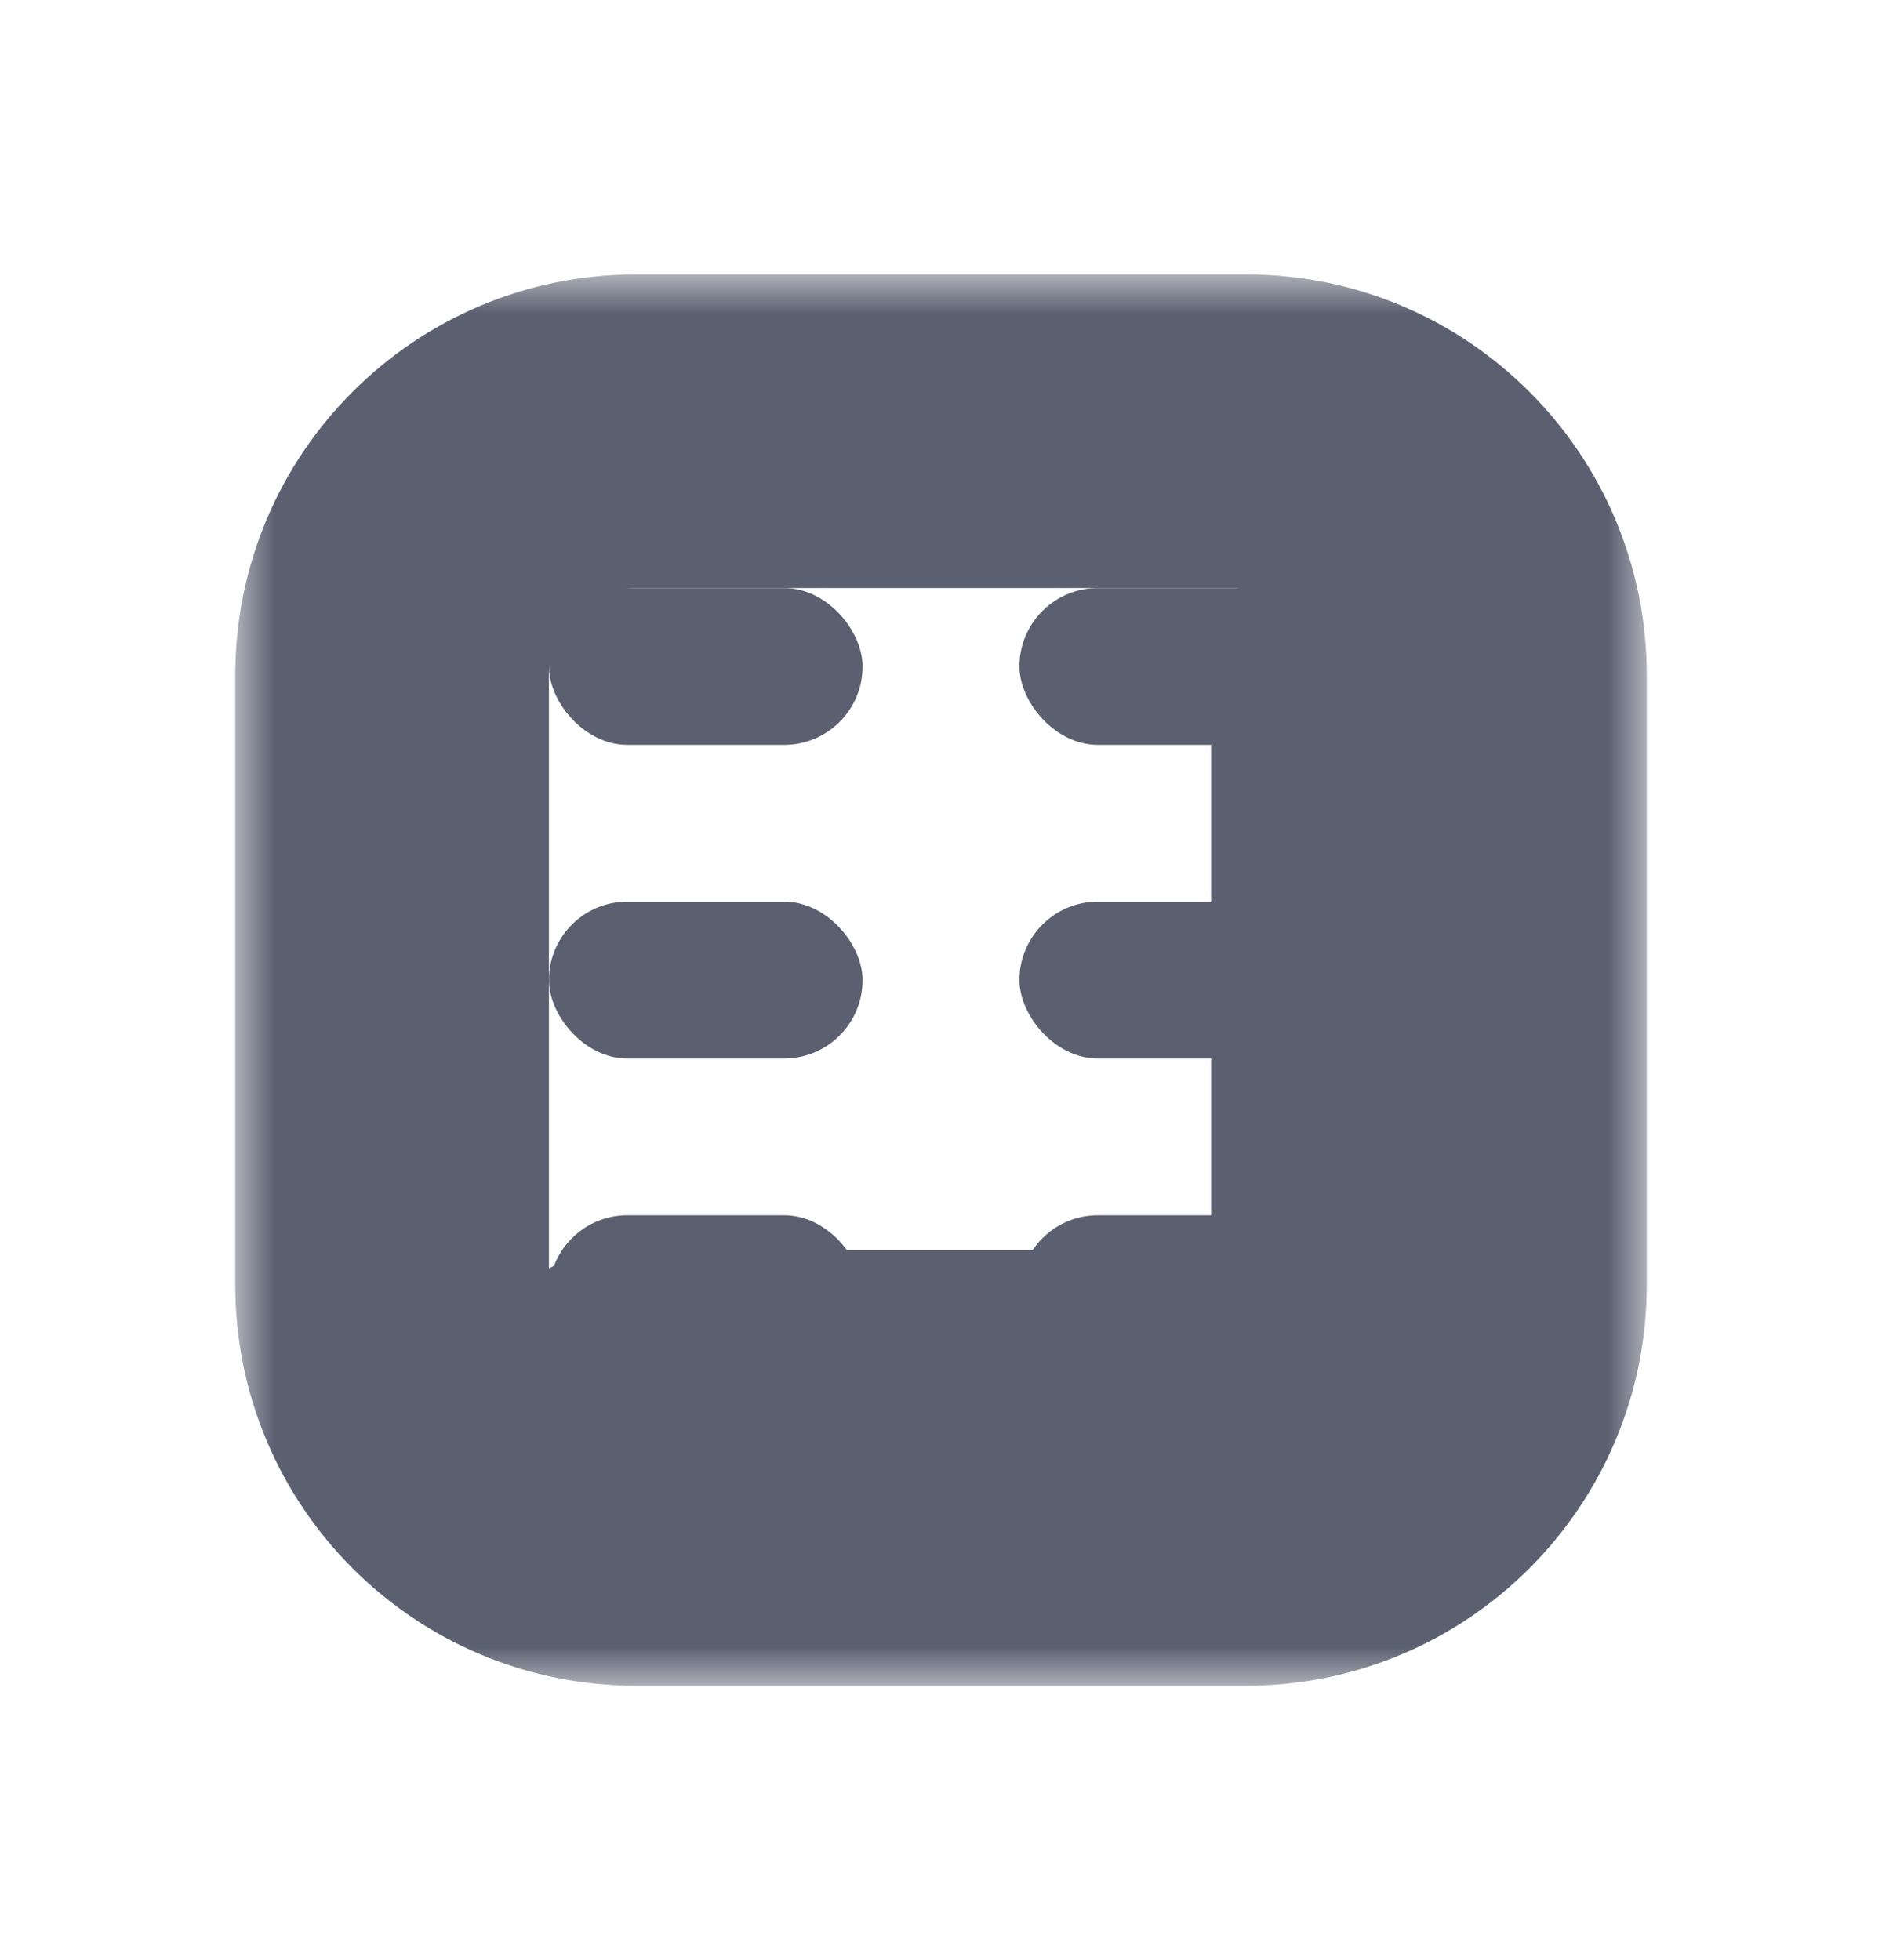 <svg width="24" height="25" viewBox="0 0 24 25" fill="none" xmlns="http://www.w3.org/2000/svg">
<mask id="path-1-outside-1_3475_11090" maskUnits="userSpaceOnUse" x="3" y="3.5" width="18" height="18" fill="black">
<rect fill="white" x="3" y="3.5" width="18" height="18"/>
<path fill-rule="evenodd" clip-rule="evenodd" d="M15.889 5.5H8.111C6.393 5.5 5 6.893 5 8.611V16.389C5 18.107 6.393 19.5 8.111 19.5H15.889C17.607 19.5 19 18.107 19 16.389V8.611C19 6.893 17.607 5.5 15.889 5.5ZM15.889 17.944L8.111 17.944C8.057 17.944 8.004 17.942 7.952 17.936C8.004 17.942 8.057 17.944 8.111 17.944H15.889ZM17.444 16.389C17.444 17.194 16.832 17.857 16.048 17.936C16.832 17.857 17.444 17.194 17.444 16.389V8.611C17.444 8.611 17.444 8.611 17.444 8.611V16.389Z"/>
</mask>
<path d="M15.889 19.944C16.994 19.944 17.889 19.049 17.889 17.944C17.889 16.84 16.994 15.944 15.889 15.944V19.944ZM8.111 17.944L8.111 15.944H8.111V17.944ZM7.952 17.936L8.154 15.947C7.055 15.835 6.074 16.635 5.962 17.734C5.851 18.833 6.651 19.815 7.75 19.926L7.952 17.936ZM16.048 17.936L15.846 15.947C14.747 16.058 13.947 17.04 14.058 18.139C14.17 19.237 15.151 20.038 16.25 19.926L16.048 17.936ZM19.444 8.611C19.444 7.507 18.549 6.611 17.444 6.611C16.34 6.611 15.444 7.507 15.444 8.611H19.444ZM8.111 7.5H15.889V3.5H8.111V7.5ZM7 8.611C7 7.997 7.497 7.5 8.111 7.5V3.5C5.288 3.5 3 5.788 3 8.611H7ZM7 16.389V8.611H3V16.389H7ZM8.111 17.5C7.497 17.5 7 17.003 7 16.389H3C3 19.212 5.288 21.5 8.111 21.5V17.5ZM15.889 17.5H8.111V21.5H15.889V17.5ZM17 16.389C17 17.003 16.503 17.5 15.889 17.5V21.5C18.712 21.5 21 19.212 21 16.389H17ZM17 8.611V16.389H21V8.611H17ZM15.889 7.5C16.503 7.5 17 7.997 17 8.611H21C21 5.788 18.712 3.5 15.889 3.5V7.5ZM15.889 15.944L8.111 15.944L8.111 19.944L15.889 19.944L15.889 15.944ZM8.111 15.944C8.125 15.944 8.139 15.945 8.154 15.947L7.75 19.926C7.869 19.938 7.99 19.944 8.111 19.944V15.944ZM7.75 19.926C7.869 19.938 7.99 19.944 8.111 19.944V15.944C8.125 15.944 8.139 15.945 8.154 15.947L7.75 19.926ZM8.111 19.944H15.889V15.944H8.111V19.944ZM16.25 19.926C18.045 19.744 19.444 18.231 19.444 16.389H15.444C15.444 16.157 15.62 15.97 15.846 15.947L16.25 19.926ZM15.444 16.389C15.444 16.157 15.62 15.97 15.846 15.947L16.25 19.926C18.045 19.744 19.444 18.231 19.444 16.389H15.444ZM15.444 8.611V16.389H19.444V8.611H15.444ZM19.444 8.611C19.444 8.54 19.441 8.465 19.432 8.388C19.423 8.312 19.41 8.234 19.392 8.155C19.373 8.076 19.35 7.998 19.322 7.922C19.294 7.846 19.262 7.772 19.226 7.702C19.19 7.631 19.151 7.565 19.11 7.504C19.069 7.442 19.027 7.386 18.984 7.335C18.899 7.232 18.814 7.15 18.737 7.085C18.699 7.053 18.662 7.024 18.628 6.999C18.594 6.974 18.562 6.952 18.534 6.934C18.505 6.915 18.478 6.898 18.454 6.885C18.43 6.871 18.408 6.859 18.389 6.848C18.371 6.838 18.354 6.83 18.34 6.823C18.326 6.816 18.314 6.81 18.305 6.806C18.296 6.802 18.289 6.798 18.285 6.796C18.282 6.795 18.281 6.794 18.279 6.794C18.279 6.794 18.279 6.793 18.278 6.793C18.278 6.793 18.278 6.793 18.278 6.793C18.278 6.793 18.278 6.793 18.278 6.793C18.278 6.793 18.278 6.793 18.278 6.793C18.277 6.793 18.281 6.794 18.285 6.796C18.289 6.798 18.296 6.802 18.305 6.806C18.314 6.81 18.326 6.816 18.34 6.823C18.354 6.83 18.371 6.838 18.389 6.848C18.408 6.859 18.43 6.871 18.454 6.885C18.478 6.898 18.505 6.915 18.534 6.934C18.562 6.952 18.594 6.974 18.628 6.999C18.662 7.024 18.699 7.053 18.737 7.085C18.814 7.15 18.899 7.232 18.984 7.335C19.027 7.386 19.069 7.442 19.11 7.504C19.151 7.565 19.19 7.631 19.226 7.702C19.262 7.772 19.294 7.846 19.322 7.922C19.35 7.998 19.373 8.076 19.392 8.155C19.41 8.234 19.423 8.312 19.432 8.388C19.441 8.465 19.444 8.54 19.444 8.611H15.444C15.444 8.683 15.448 8.757 15.457 8.834C15.466 8.911 15.479 8.989 15.497 9.067C15.516 9.146 15.539 9.224 15.567 9.3C15.595 9.377 15.627 9.45 15.663 9.521C15.699 9.591 15.738 9.657 15.779 9.718C15.82 9.78 15.862 9.836 15.905 9.888C15.99 9.99 16.075 10.072 16.152 10.137C16.19 10.169 16.227 10.198 16.261 10.223C16.294 10.248 16.326 10.27 16.355 10.289C16.384 10.307 16.411 10.324 16.435 10.338C16.459 10.352 16.481 10.364 16.5 10.374C16.518 10.384 16.535 10.392 16.549 10.399C16.563 10.406 16.575 10.412 16.584 10.416C16.593 10.421 16.6 10.424 16.604 10.426C16.607 10.427 16.608 10.428 16.609 10.428C16.61 10.429 16.61 10.429 16.611 10.429C16.611 10.429 16.611 10.429 16.611 10.429C16.611 10.429 16.611 10.429 16.611 10.429C16.611 10.429 16.611 10.429 16.611 10.429C16.612 10.43 16.608 10.428 16.604 10.426C16.6 10.424 16.593 10.421 16.584 10.416C16.575 10.412 16.563 10.406 16.549 10.399C16.535 10.392 16.518 10.384 16.5 10.374C16.481 10.364 16.459 10.352 16.435 10.338C16.411 10.324 16.384 10.307 16.355 10.289C16.326 10.27 16.294 10.248 16.261 10.223C16.227 10.198 16.19 10.169 16.152 10.137C16.075 10.072 15.99 9.99 15.905 9.888C15.862 9.836 15.82 9.78 15.779 9.718C15.738 9.657 15.699 9.591 15.663 9.521C15.627 9.45 15.595 9.377 15.567 9.3C15.539 9.224 15.516 9.146 15.497 9.067C15.479 8.989 15.466 8.911 15.457 8.834C15.448 8.757 15.444 8.683 15.444 8.611H19.444ZM19.444 16.389V8.611H15.444V16.389H19.444Z" fill="#5B6071" mask="url(#path-1-outside-1_3475_11090)"/>
<rect x="7" y="7.5" width="4" height="2" rx="1" fill="#5B6071"/>
<rect x="7" y="11.5" width="4" height="2" rx="1" fill="#5B6071"/>
<rect x="7" y="15.5" width="4" height="2" rx="1" fill="#5B6071"/>
<rect x="13" y="7.5" width="4" height="2" rx="1" fill="#5B6071"/>
<rect x="13" y="11.5" width="4" height="2" rx="1" fill="#5B6071"/>
<rect x="13" y="15.5" width="4" height="2" rx="1" fill="#5B6071"/>
</svg>
